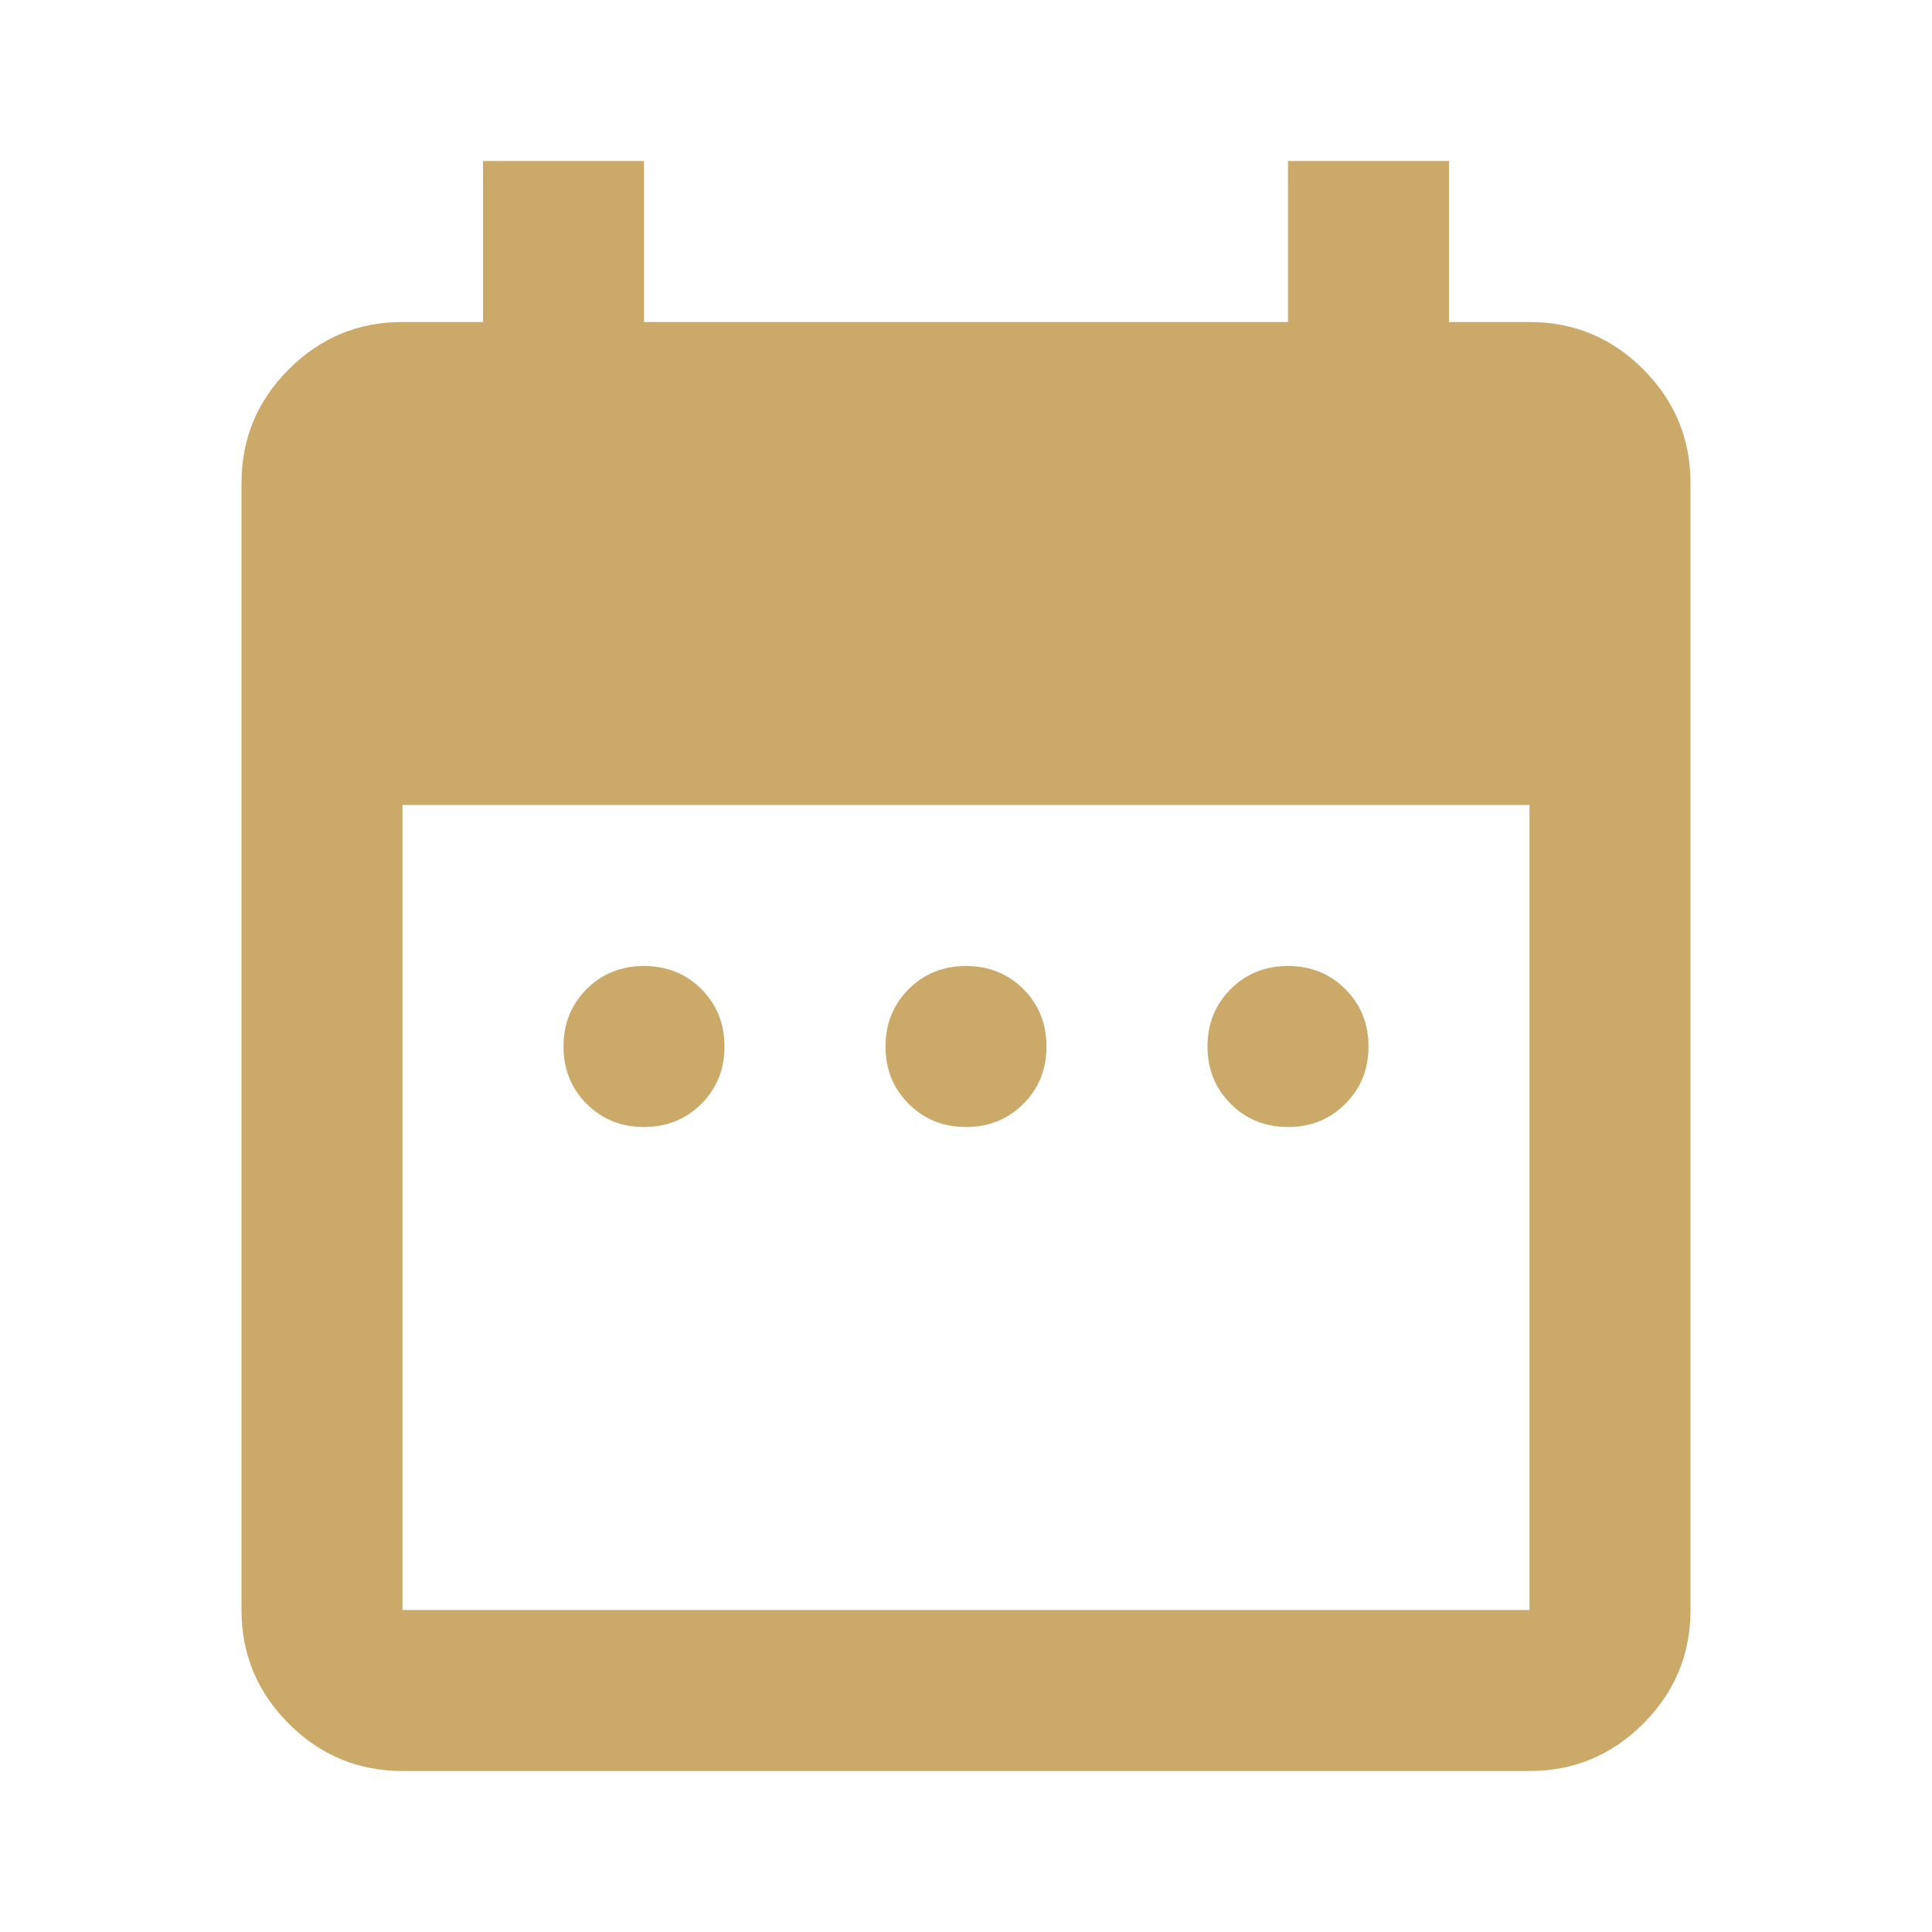 <svg width="21" height="21" viewBox="0 0 21 21" fill="none" xmlns="http://www.w3.org/2000/svg">
<path d="M7 12.25C6.752 12.25 6.544 12.166 6.376 11.998C6.209 11.831 6.125 11.623 6.125 11.375C6.125 11.127 6.209 10.919 6.376 10.751C6.544 10.584 6.752 10.5 7 10.5C7.248 10.5 7.456 10.584 7.624 10.751C7.791 10.919 7.875 11.127 7.875 11.375C7.875 11.623 7.791 11.831 7.624 11.998C7.456 12.166 7.248 12.25 7 12.25ZM10.5 12.25C10.252 12.25 10.044 12.166 9.877 11.998C9.709 11.831 9.625 11.623 9.625 11.375C9.625 11.127 9.709 10.919 9.877 10.751C10.044 10.584 10.252 10.5 10.5 10.5C10.748 10.5 10.956 10.584 11.124 10.751C11.291 10.919 11.375 11.127 11.375 11.375C11.375 11.623 11.291 11.831 11.124 11.998C10.956 12.166 10.748 12.25 10.5 12.25ZM14 12.25C13.752 12.25 13.544 12.166 13.377 11.998C13.209 11.831 13.125 11.623 13.125 11.375C13.125 11.127 13.209 10.919 13.377 10.751C13.544 10.584 13.752 10.5 14 10.5C14.248 10.5 14.456 10.584 14.623 10.751C14.791 10.919 14.875 11.127 14.875 11.375C14.875 11.623 14.791 11.831 14.623 11.998C14.456 12.166 14.248 12.25 14 12.25ZM4.375 19.25C3.894 19.25 3.482 19.079 3.139 18.736C2.796 18.393 2.625 17.981 2.625 17.5V5.25C2.625 4.769 2.796 4.357 3.139 4.014C3.482 3.671 3.894 3.5 4.375 3.5H5.25V1.75H7V3.5H14V1.75H15.75V3.5H16.625C17.106 3.5 17.518 3.671 17.861 4.014C18.204 4.357 18.375 4.769 18.375 5.25V17.5C18.375 17.981 18.204 18.393 17.861 18.736C17.518 19.079 17.106 19.25 16.625 19.25H4.375ZM4.375 17.5H16.625V8.75H4.375V17.5Z" fill="#CBAA69"/>
</svg>
